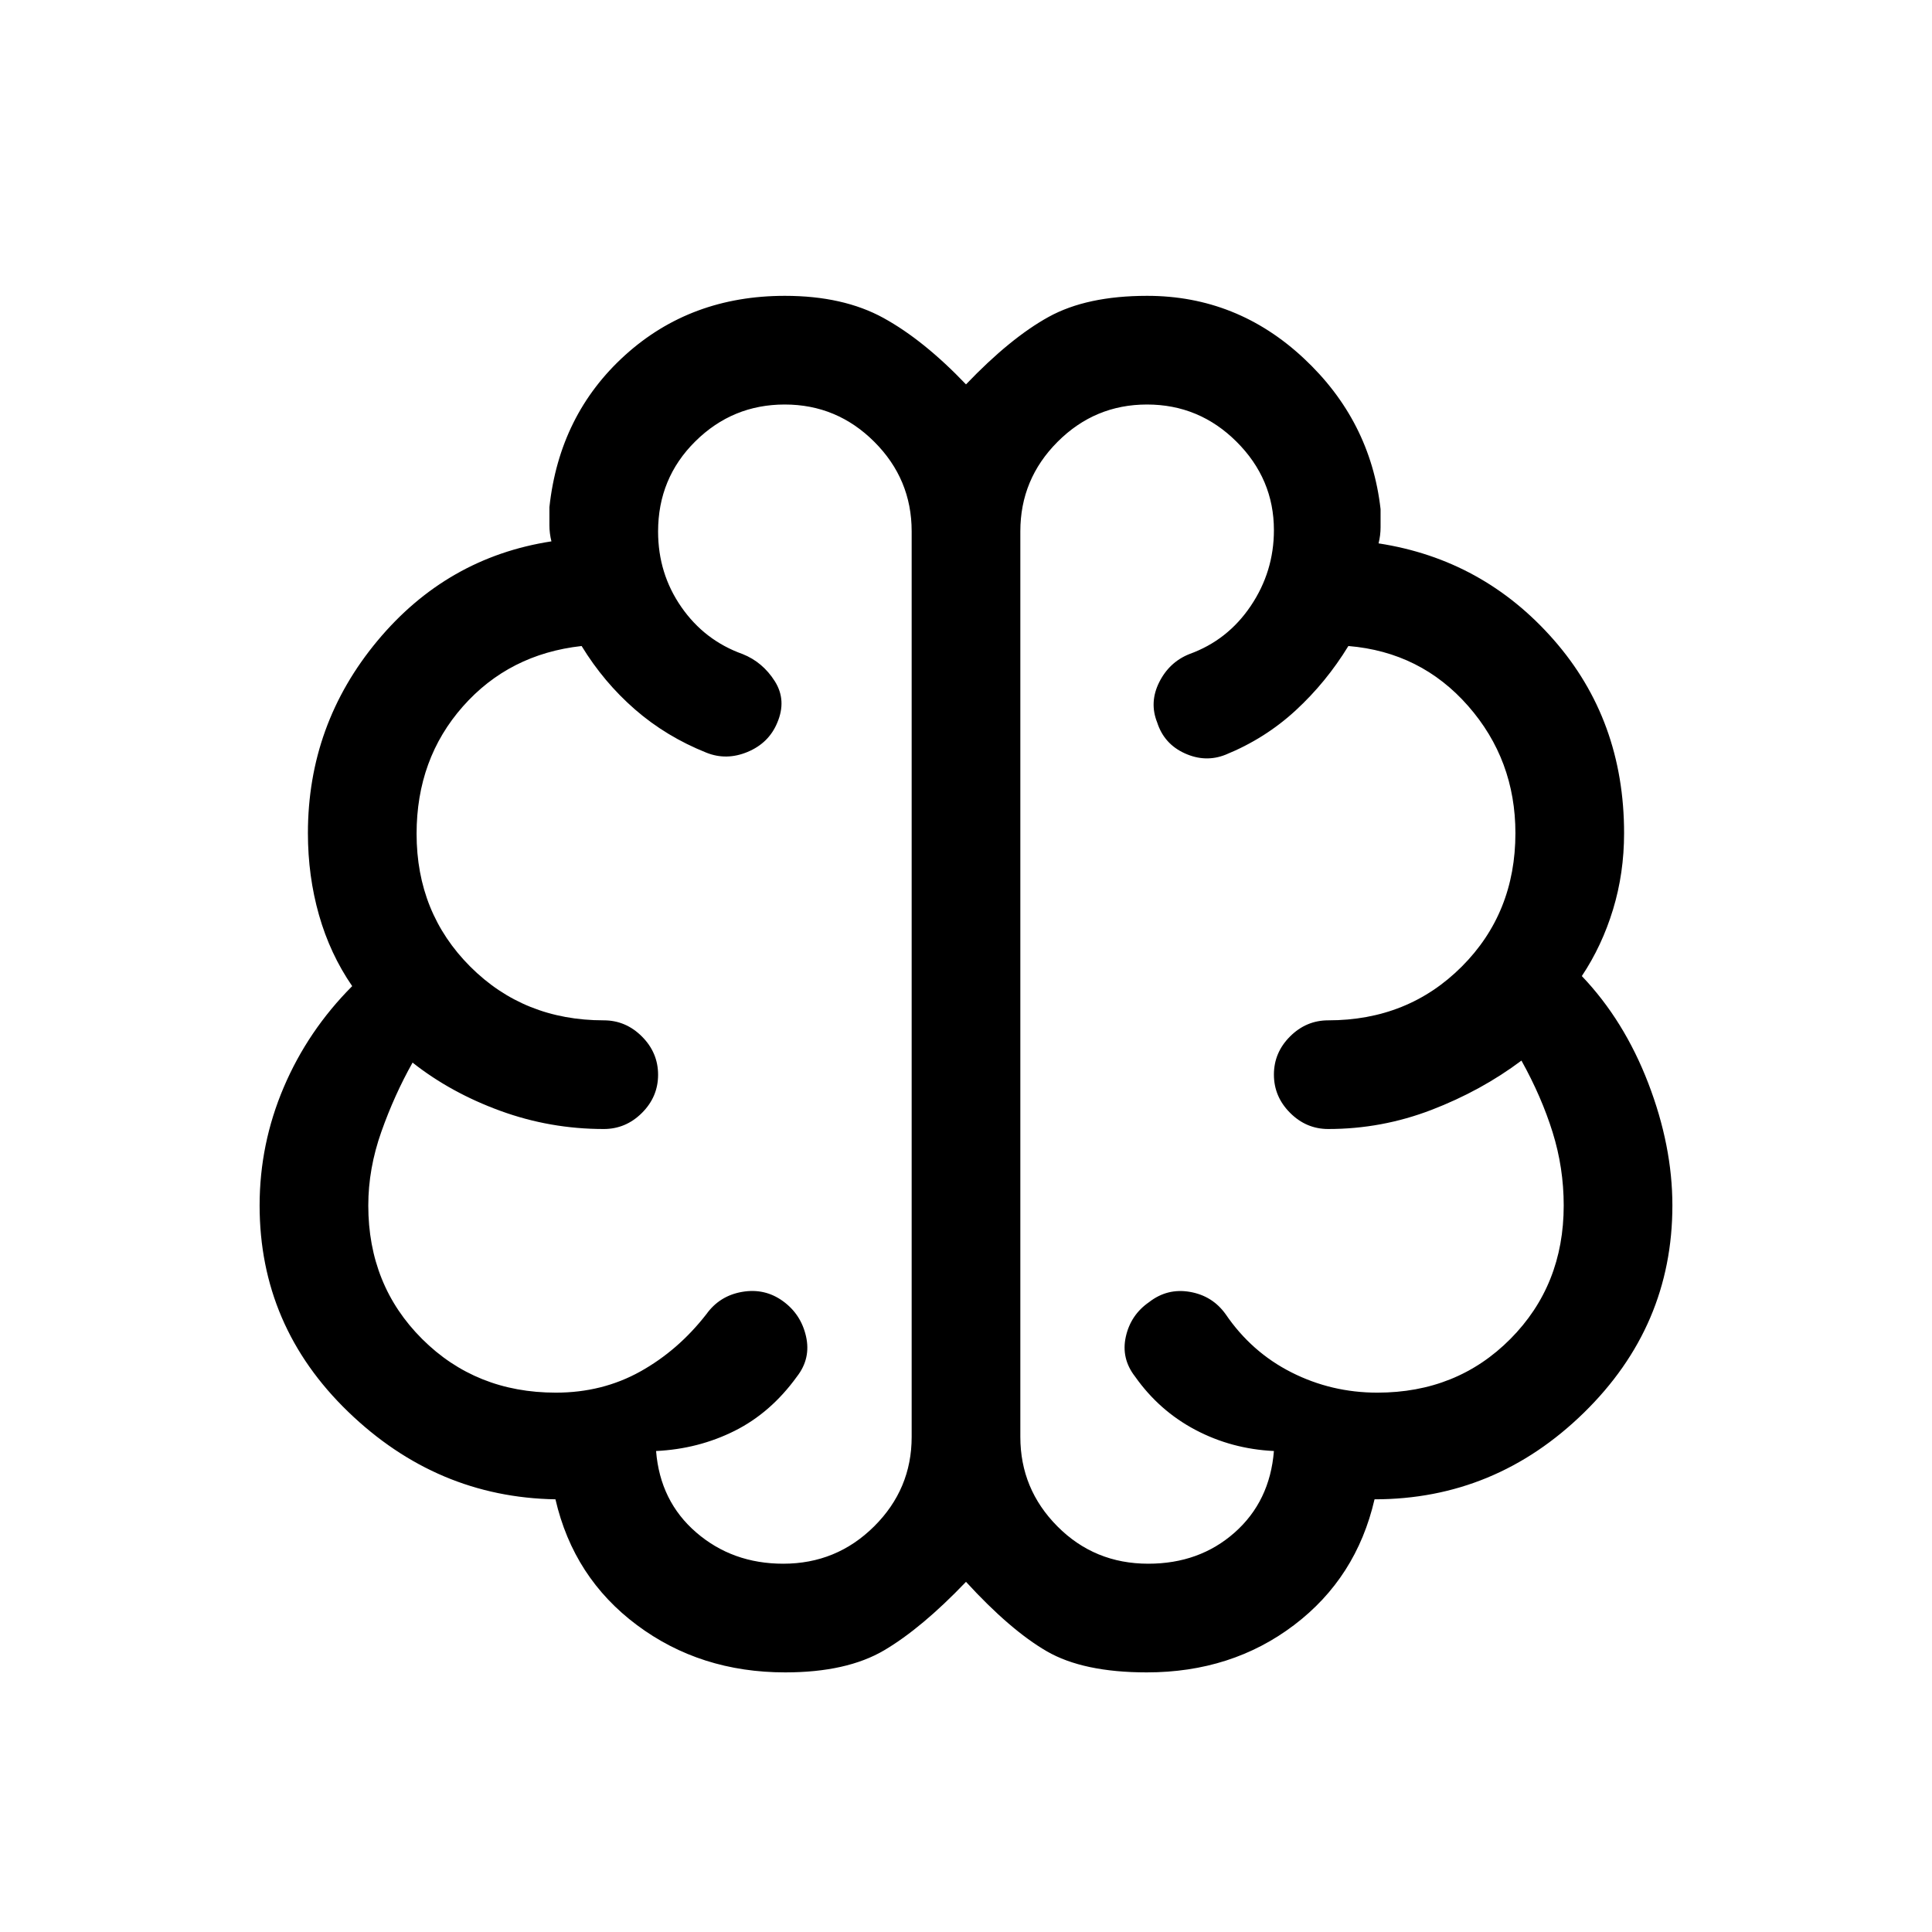 <svg xmlns="http://www.w3.org/2000/svg" height="24" viewBox="0 -960 960 960" width="24"><path d="M390.16-129q-42.16 0-73.66-23.5T276-215q-59-1-103-43.5T129-361q0-30.59 12-58.76 12-28.16 34-50.24-11-16-16.5-35.35Q153-524.71 153-546q0-54.05 34.5-95.53Q222-683 274-691q-1-4-1-8v-9q5-46 37.58-75.5T390-813q29 0 49 11t41 33q22-23 41-33.5t49-10.5q44.58 0 77.79 31Q681-751 686-707v9q0 4-1 8 52 8 87 47.88 35 39.89 35 96.12 0 19.87-5.5 37.94Q796-490 786-475q21 22 33 53.19 12 31.2 12 60.81 0 60-44 103t-104 43q-9 39-40 62.5T569.83-129q-31.59 0-49.71-10.5T480-174q-22 23-40.62 34-18.63 11-49.22 11ZM507-696v450q0 25.92 18.44 44.46Q543.87-183 570.57-183q25.43 0 42.93-15.5T633-239q-21-1-39-10.5T564-276q-7-9-4.58-19.83Q561.84-306.67 571-313q9-7 20.21-5.08Q602.43-316.16 609-307q12.87 18.91 32.76 28.95Q661.65-268 684.39-268q39.61 0 66.11-26.68T777-361q0-18.67-5.5-36.33Q766-415 756-433q-20 15-44.7 24.5-24.7 9.5-51.3 9.5-10.95 0-18.97-8.04-8.03-8.03-8.03-19 0-10.96 8.03-18.96 8.02-8 18.97-8 39.64 0 66.32-26.68Q753-506.36 753-546q0-36.44-23.5-63.22T670-639q-11 18-26.19 32-15.18 14-34.81 22-10 4-20.29-.67Q578.43-590.33 575-601q-4-10 1-20t15-14q19.03-6.87 30.51-23.94Q633-676 633-696.58q0-25.42-18.56-43.92-18.55-18.5-44.5-18.5-25.94 0-44.44 18.54Q507-721.92 507-696Zm-54 450v-450q0-25.92-18.56-44.46Q415.89-759 389.94-759q-25.94 0-44.44 18.31-18.5 18.3-18.5 44.81 0 20.88 11.55 37.5Q350.09-641.75 369-635q10 4 16 13.5t1.17 20.72q-4.19 10.01-14.68 14.4Q361-582 351-586q-20-8-35.5-21.5T289-639q-36 4-59 30.04t-23 63.28q0 39.32 26.68 66T300-453q10.95 0 18.98 8.04 8.02 8.03 8.02 19 0 10.96-8.02 18.96-8.03 8-18.98 8-26.6 0-51.3-9-24.7-9-43.7-24-9 16-15.5 34.33Q183-379.33 183-361q0 39.64 26.74 66.32Q236.48-268 276.2-268q23.1 0 41.95-10.5T351-307q6.57-9.16 17.79-11.08Q380-320 389-313.5t11.5 17.5q2.5 11-4.5 20-13 18-31 27t-39 10q2 25 19.99 40.5 17.98 15.5 43.2 15.5 26.48 0 45.15-18.54Q453-220.08 453-246Zm27-225Z"/></svg>